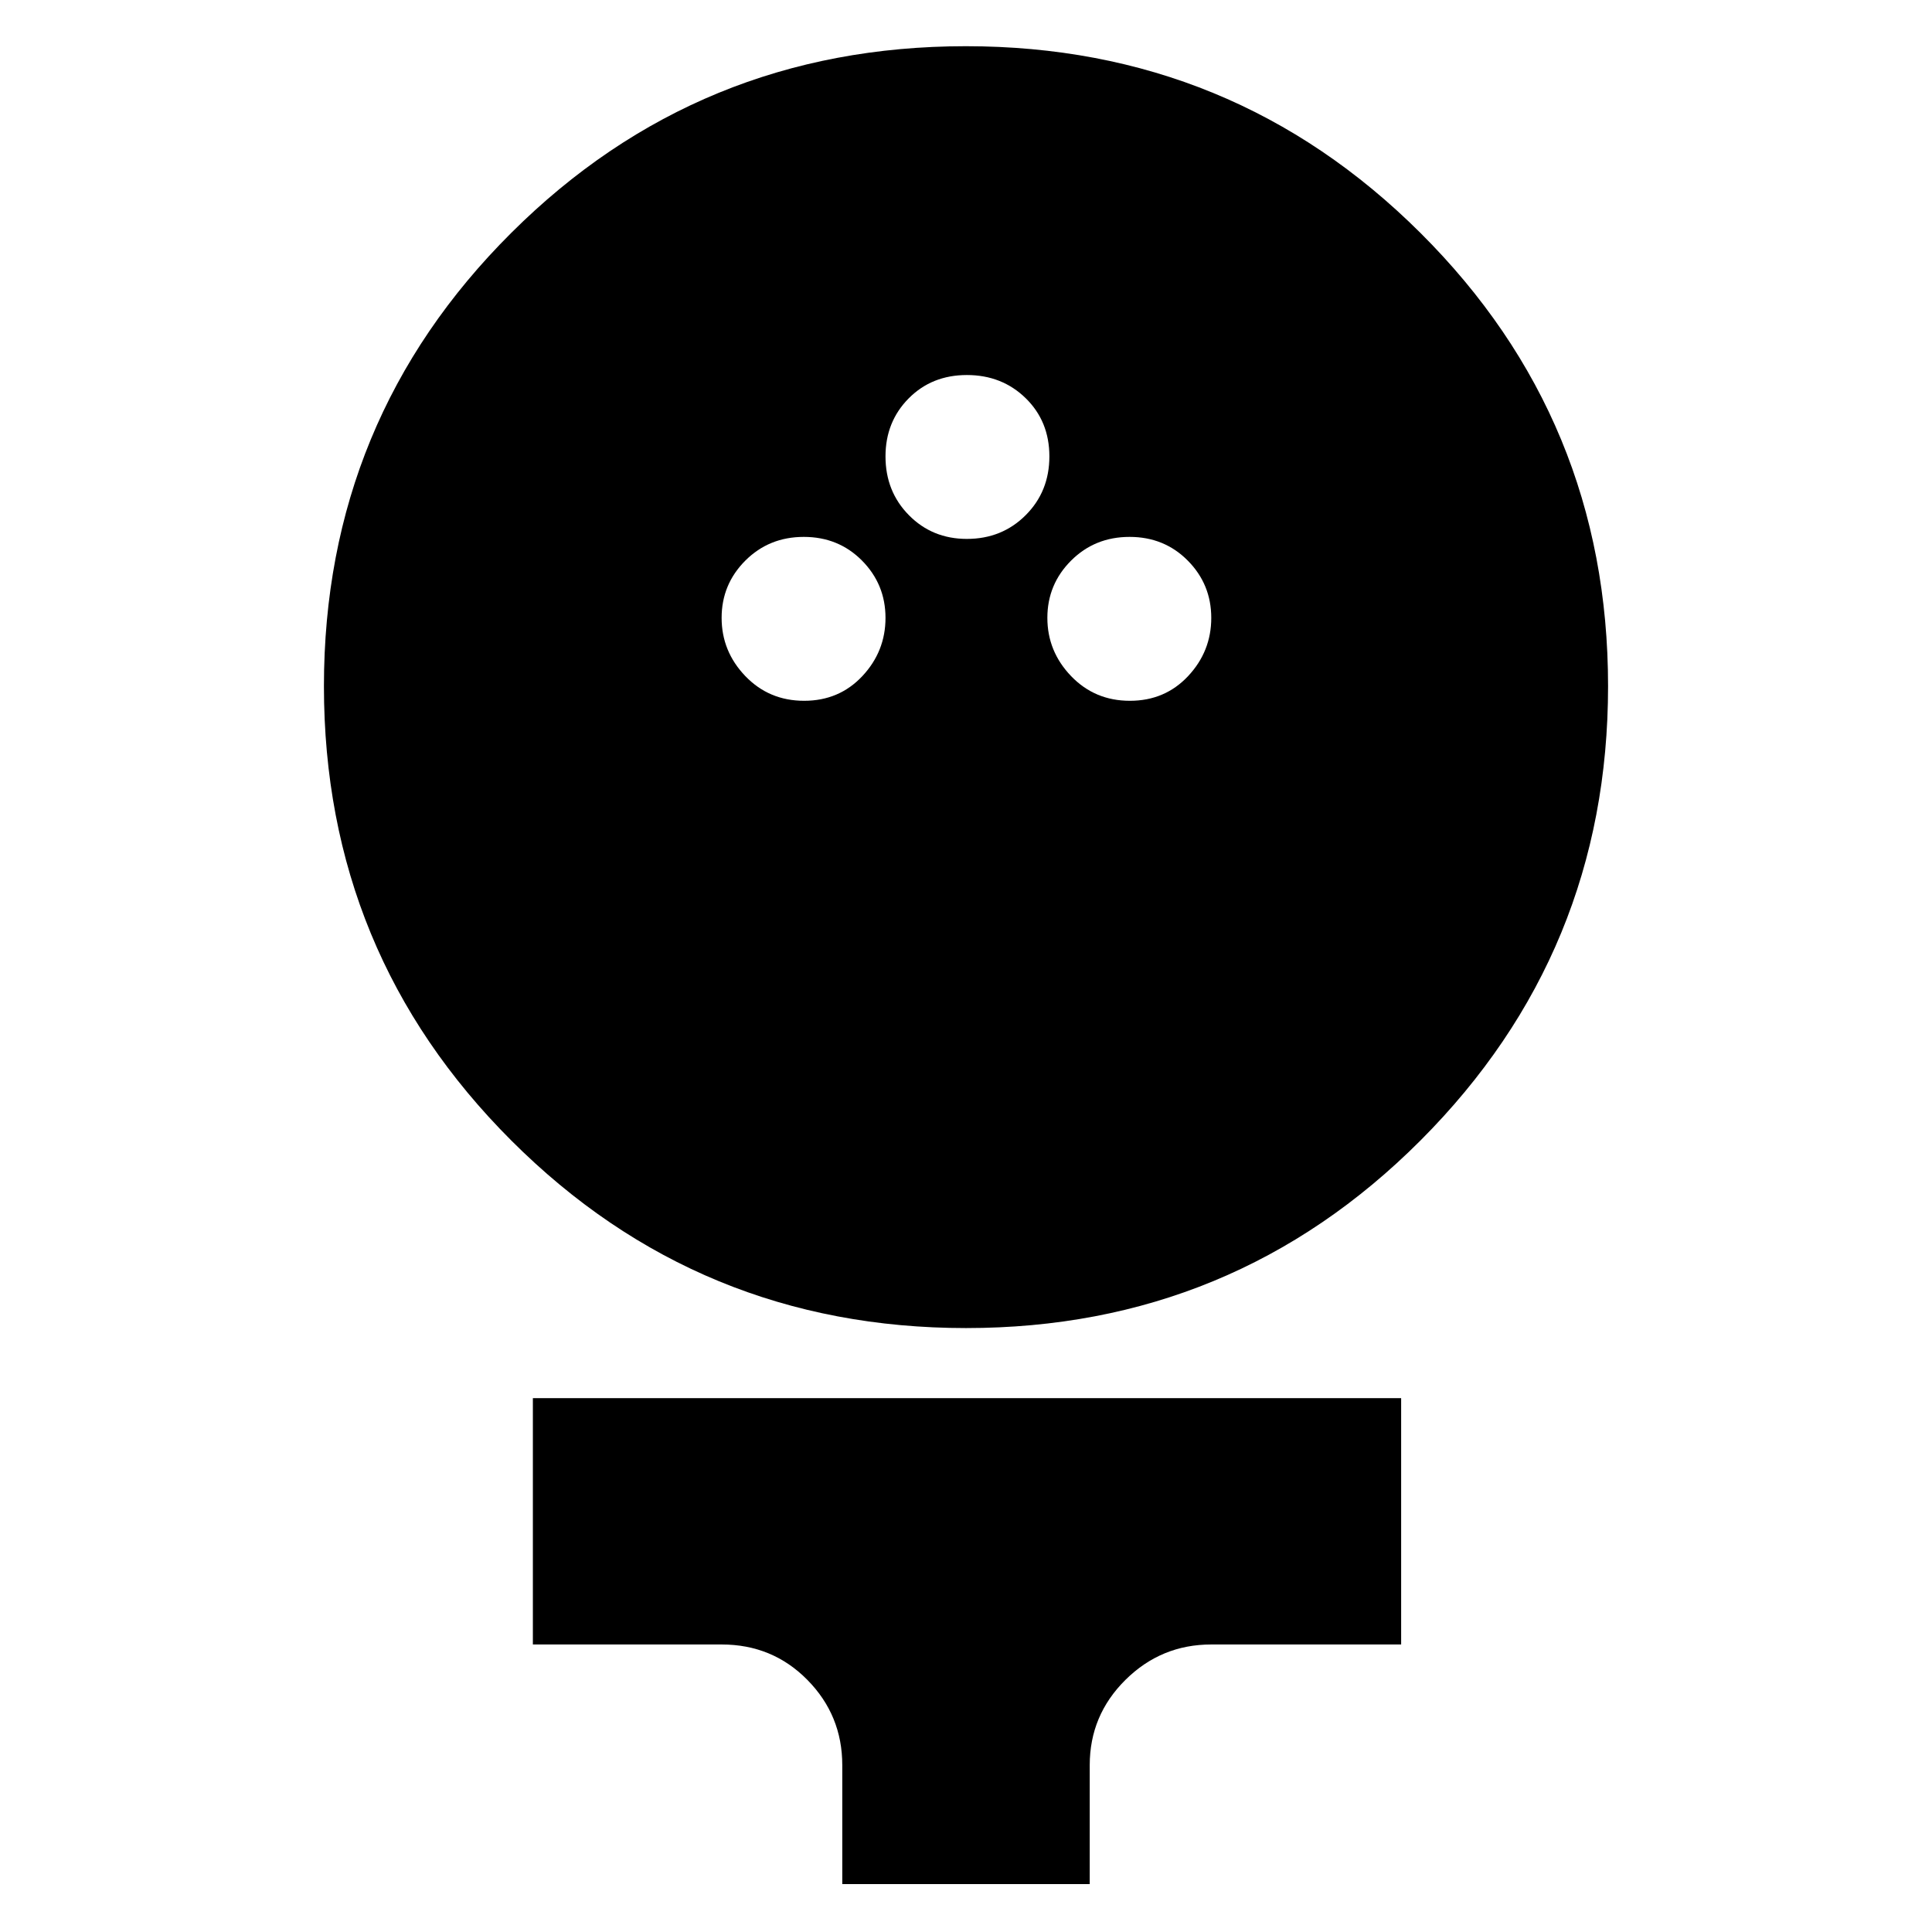 <svg xmlns="http://www.w3.org/2000/svg" height="24" viewBox="0 -960 960 960" width="24"><path d="M480.08-300.09q-132.74 0-225.93-93.11-93.19-93.1-93.19-225.85 0-132.51 93.1-225.25 93.11-92.74 225.86-92.74 132.74 0 225.93 92.82t93.19 225.15q0 132.33-93.1 225.66-93.11 93.32-225.86 93.32Zm-80.51-311.69q17.42 0 28.93-12.27 11.5-12.28 11.5-28.94 0-16.66-11.67-28.45-11.68-11.78-28.93-11.78-17.26 0-29.05 11.78-11.78 11.79-11.78 28.45t11.78 28.94q11.79 12.27 29.22 12.27Zm161.86 0q17.43 0 28.93-12.27 11.51-12.28 11.51-28.94 0-16.66-11.67-28.45-11.68-11.78-28.93-11.78-17.26 0-29.05 11.78-11.79 11.79-11.79 28.45t11.79 28.94q11.79 12.27 29.21 12.27Zm-81-80.44q17.43 0 29.22-11.79 11.78-11.78 11.78-29.21 0-17.42-11.78-28.93-11.79-11.5-29.22-11.5-17.42 0-28.93 11.62Q440-750.4 440-733.22q0 17.43 11.63 29.21 11.62 11.79 28.8 11.79Zm-61.91 668.4v-59.09q0-24.77-17.34-42.36-17.35-17.6-42.61-17.6h-93.79v-122.39h431.44v122.39h-94.35q-24.91 0-42.65 17.6-17.74 17.59-17.74 42.36v59.09H418.52Z"/></svg>